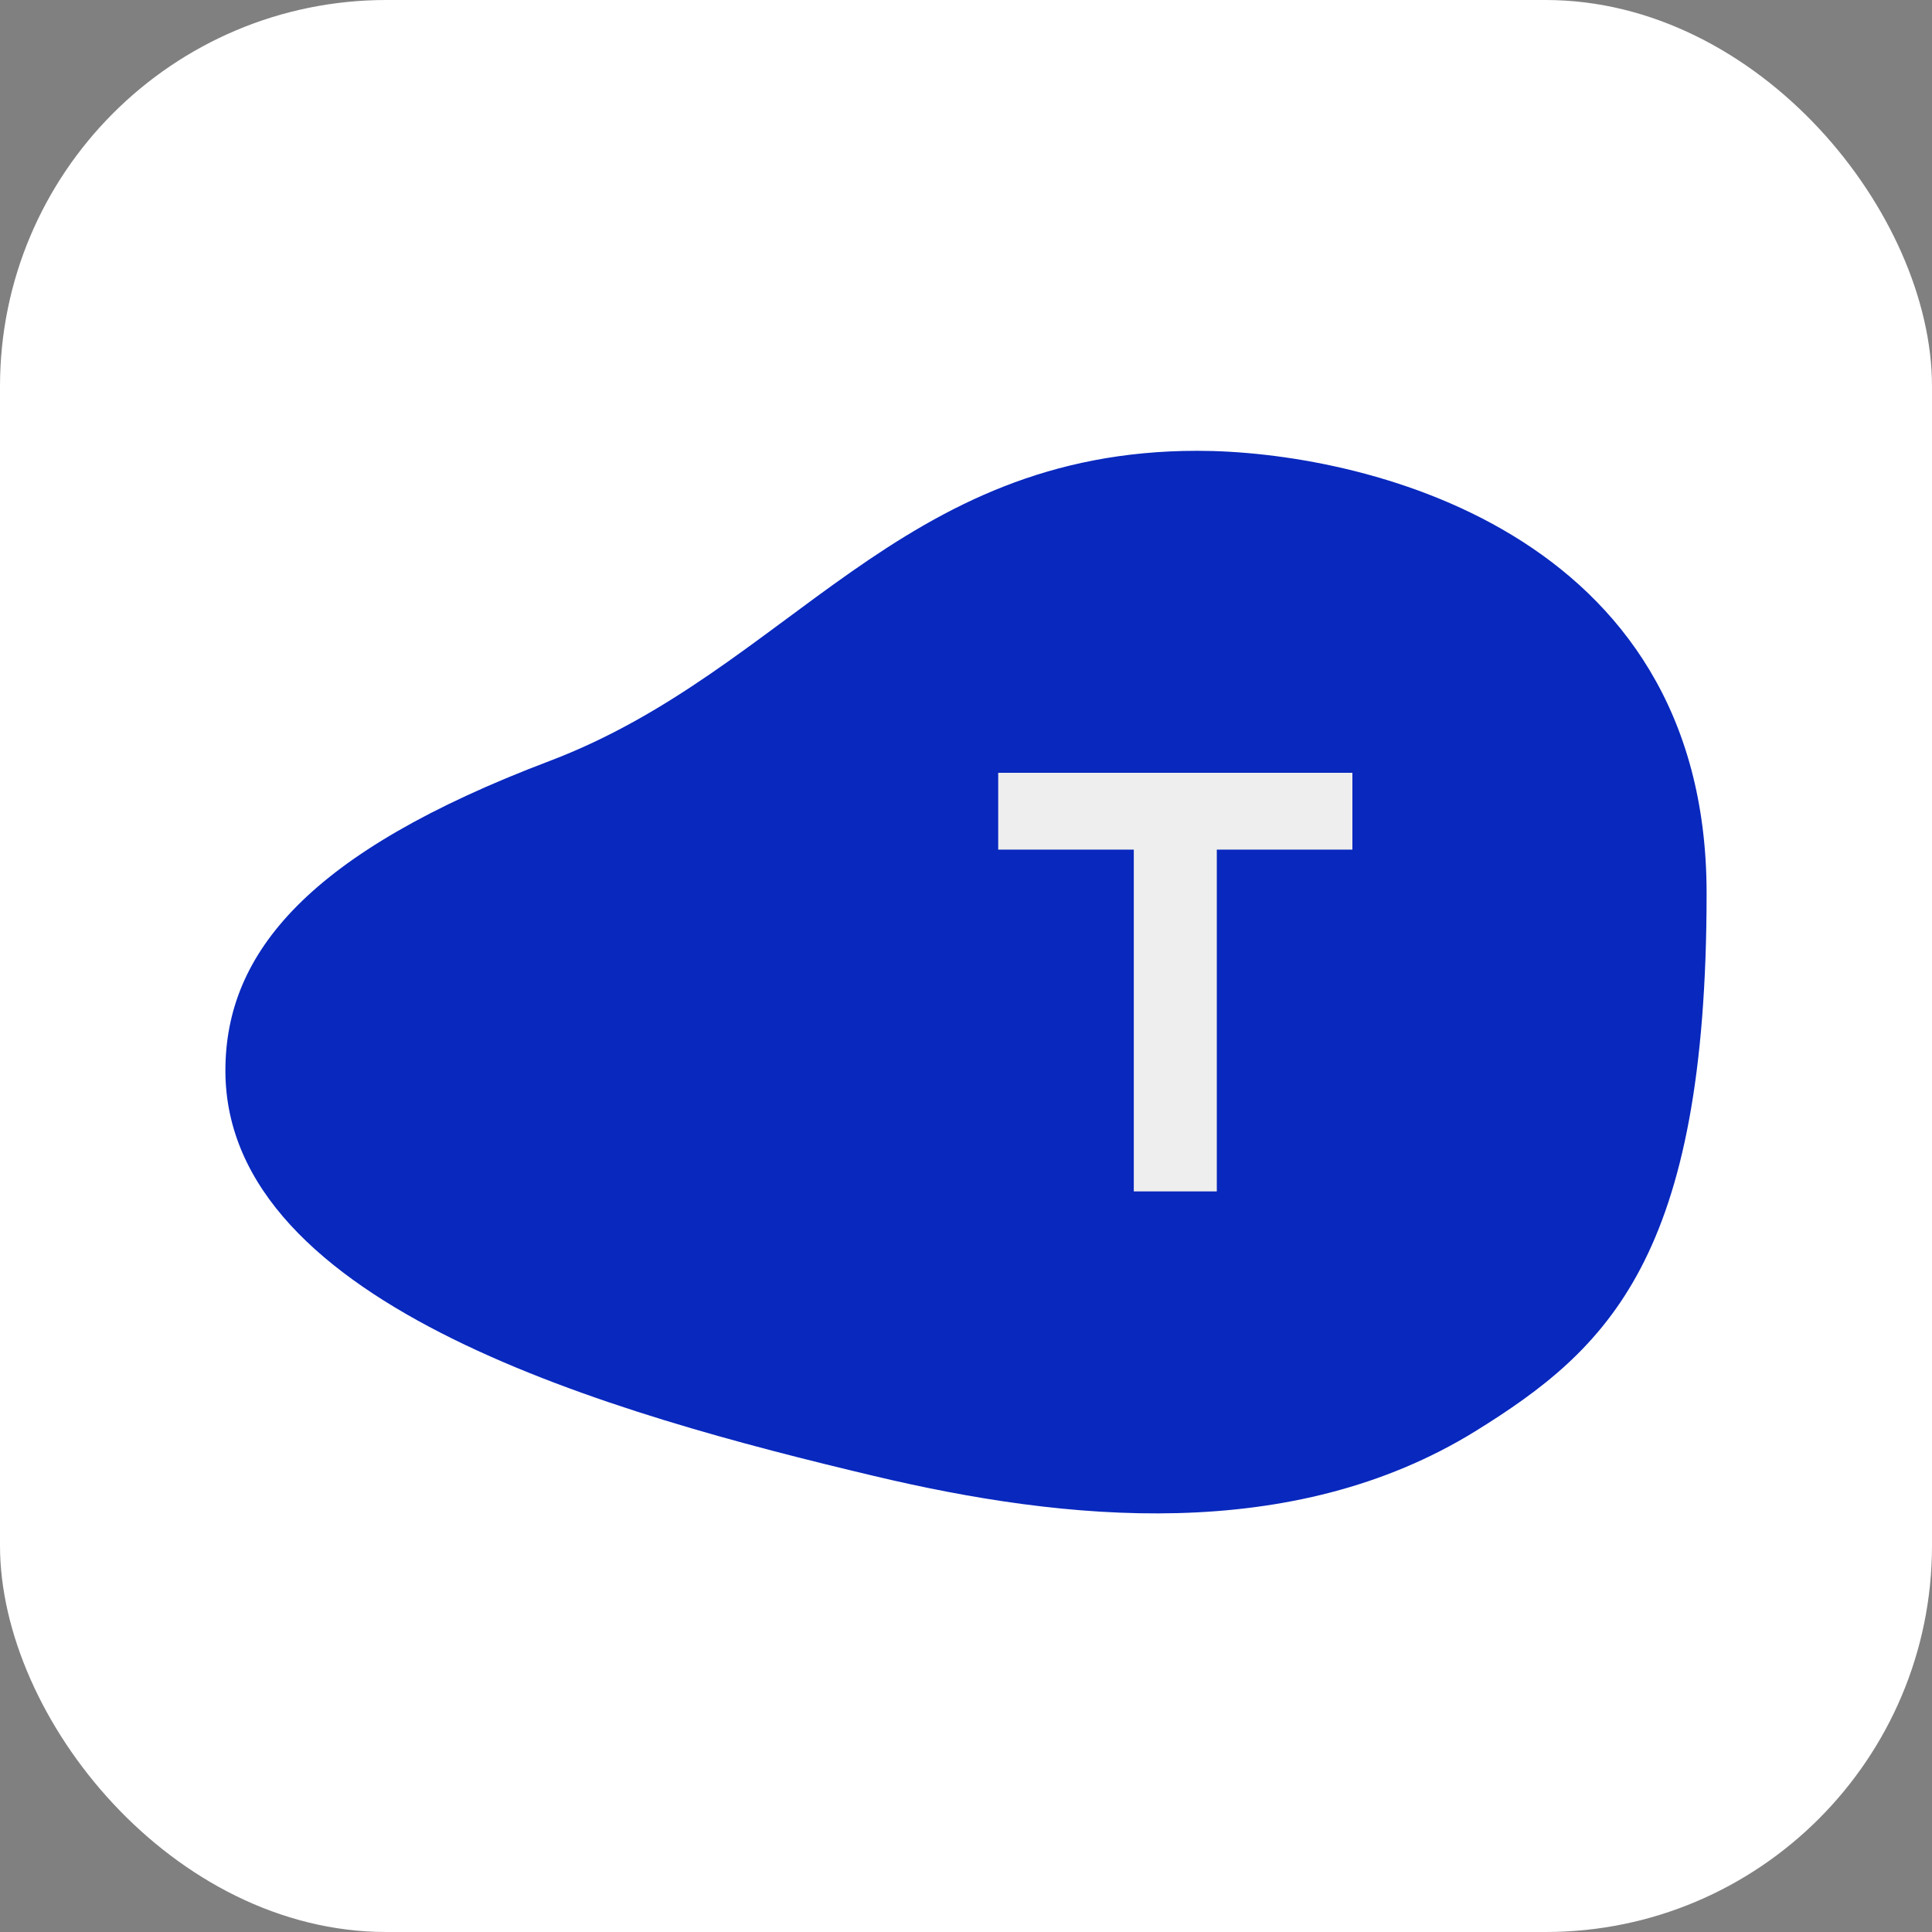 <svg width="60" height="60" xmlns="http://www.w3.org/2000/svg"><rect width="100%" height="100%" fill="#808080" stroke="none"/><g fill="none" fill-rule="evenodd"><rect fill="#FFF" width="60" height="60" rx="12"/><g fill-rule="nonzero"><path d="M27.125 45.833c5.976 1.424 13 2.125 18.688-1.382C49.94 41.893 53 39.066 53 27.74 53 16.414 42.178 14 37.187 14c-9.282 0-12.67 6.808-20.124 9.635C9.607 26.46 7 29.576 7 33.248c0 7.345 12.137 10.687 20.125 12.585z" fill="#0828BE"/><path fill="#EEE" d="M37.789 26.386V37h-2.578V26.386H31V24h11v2.386z"/></g></g></svg>